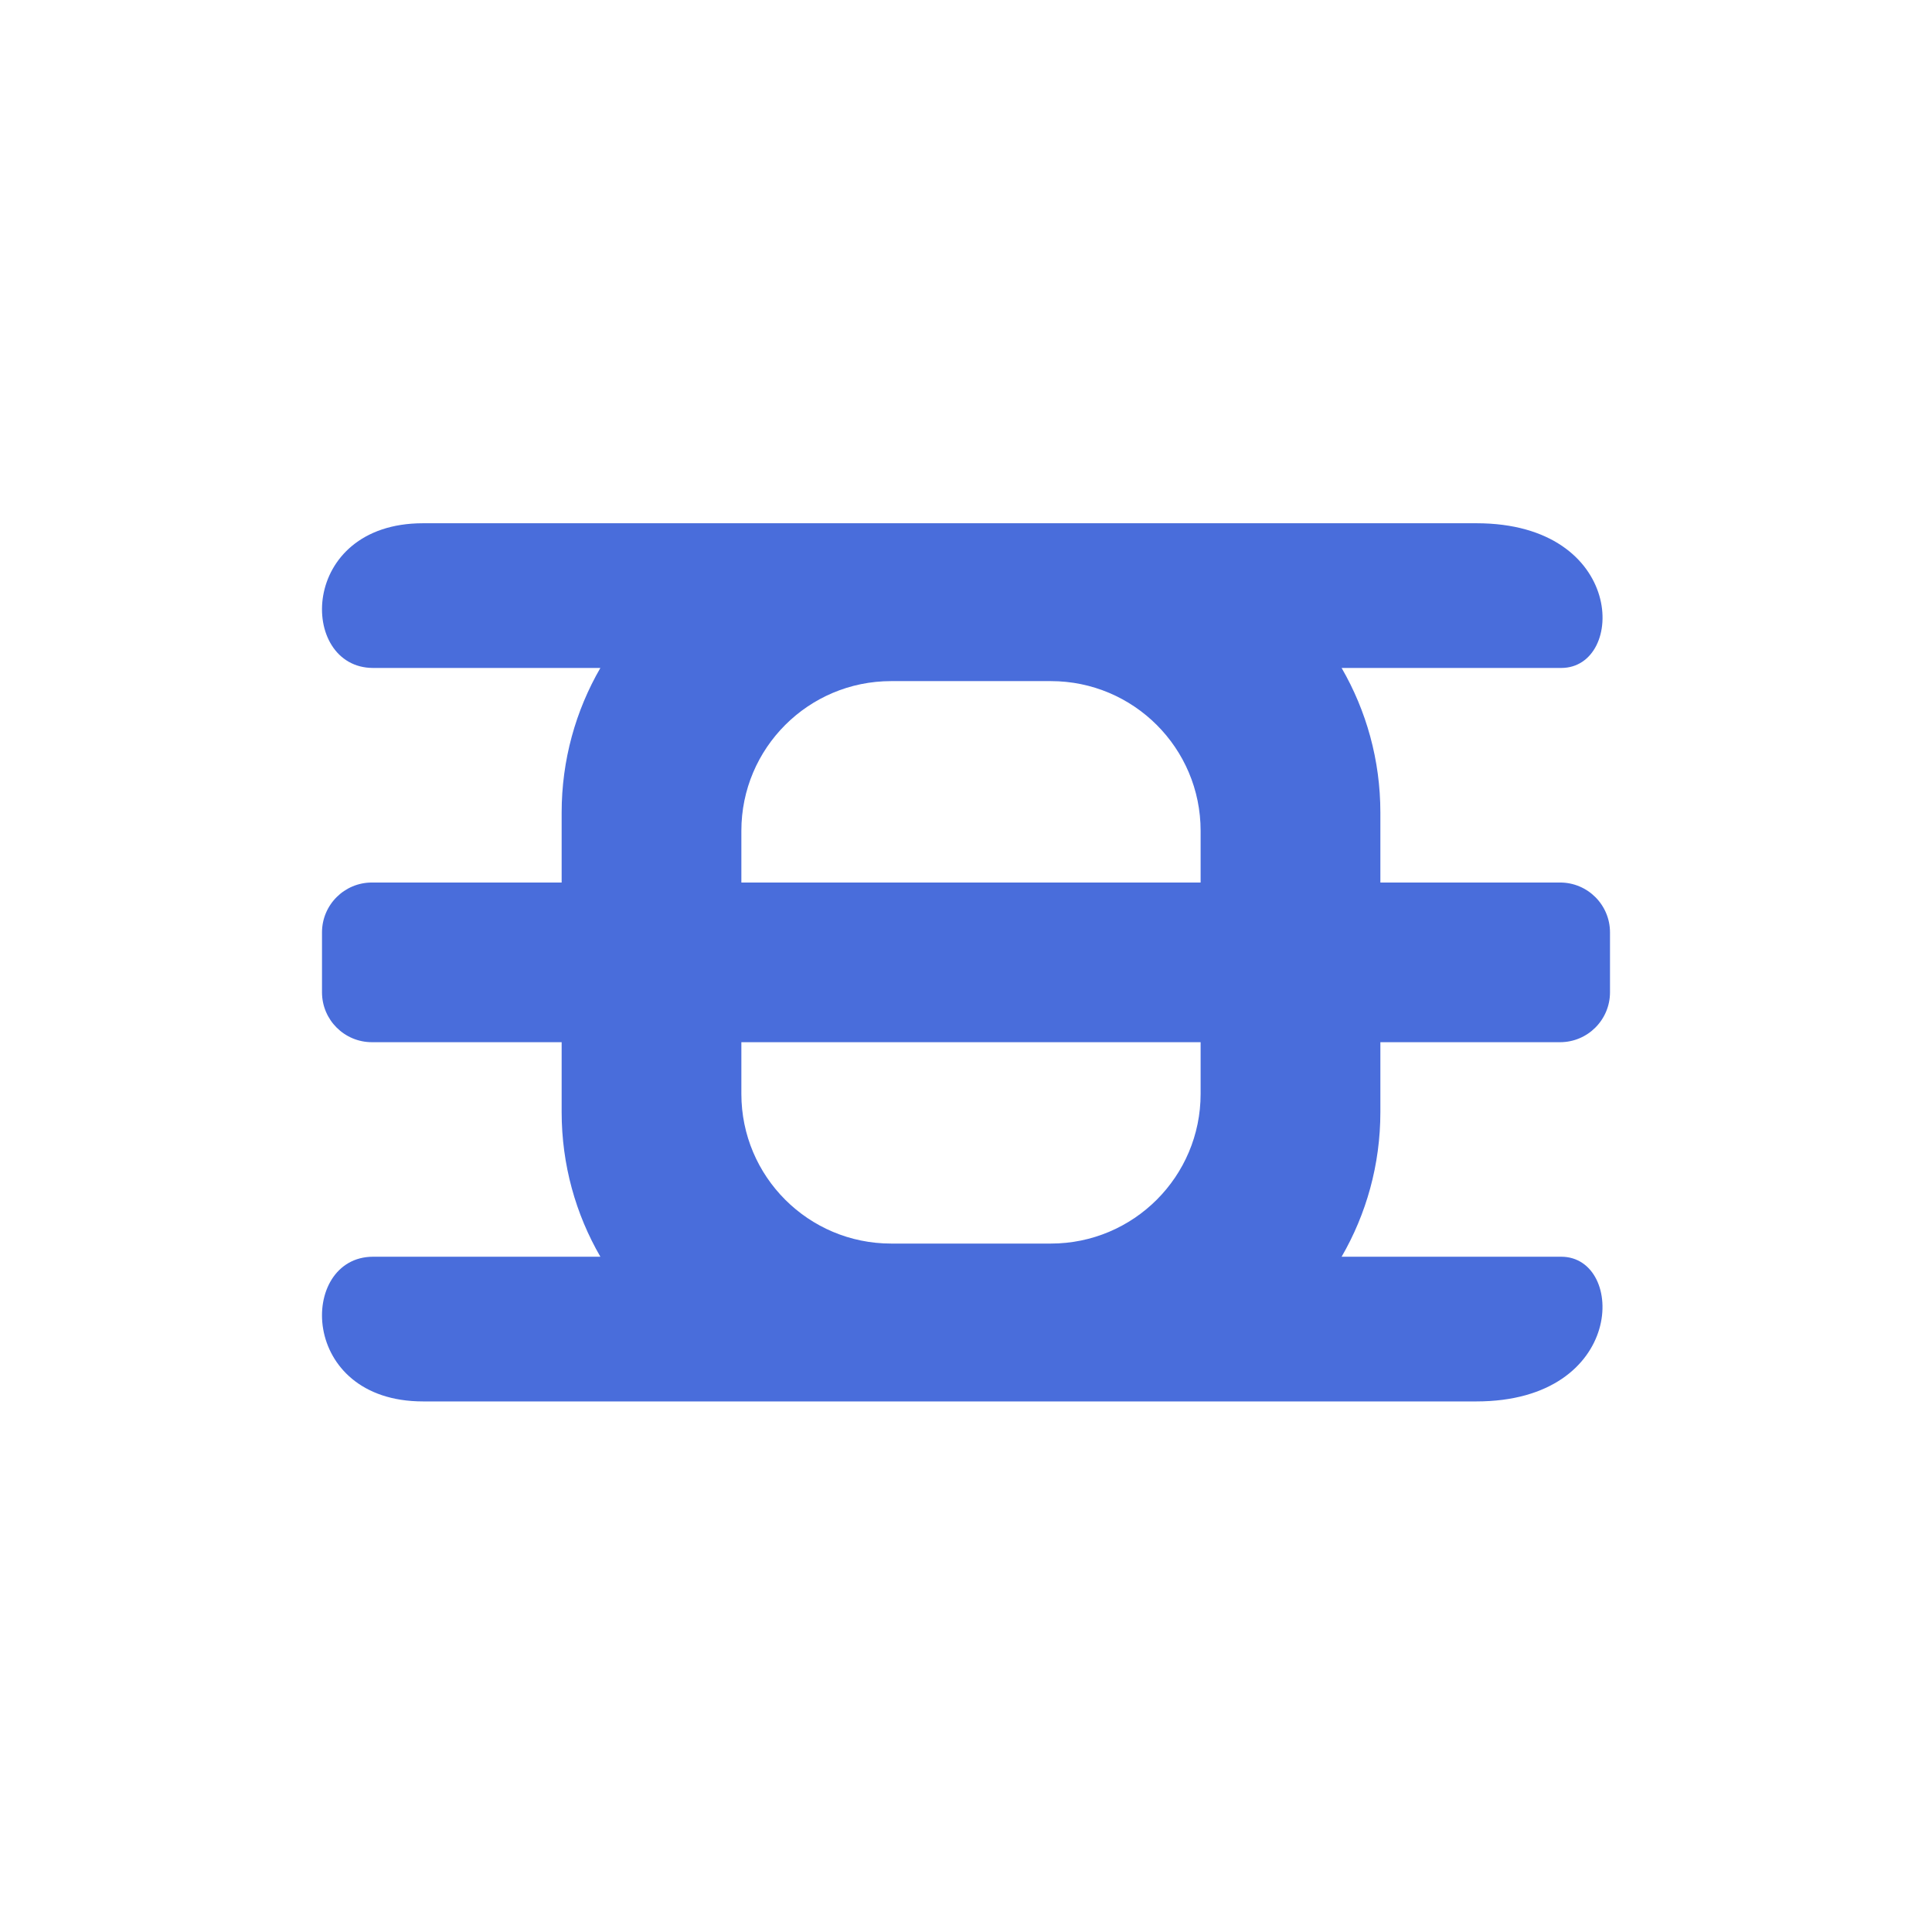 <svg width="48" height="48" viewBox="0 0 48 48" fill="none" xmlns="http://www.w3.org/2000/svg">
<path fill-rule="evenodd" clip-rule="evenodd" d="M33.332 16.595H38.789C40.401 16.595 40.401 13 36.681 13H27.101H21.147H10.51C7.409 13 7.409 16.595 9.27 16.595H14.916C14.304 17.653 13.954 18.881 13.954 20.19V21.926H9.24C8.555 21.926 8 22.481 8 23.165V24.653C8 25.337 8.555 25.893 9.24 25.893H13.954V27.628C13.954 28.938 14.304 30.166 14.916 31.223H9.27C7.409 31.223 7.409 34.818 10.51 34.818H21.147H27.101H36.679C40.4 34.818 40.4 31.223 38.788 31.223H33.332C33.944 30.166 34.295 28.938 34.295 27.628V25.893H38.76C39.445 25.893 40 25.337 40 24.653V23.165C40 22.481 39.445 21.926 38.76 21.926H34.295V20.19C34.295 18.881 33.944 17.653 33.332 16.595ZM29.829 21.926V20.641C29.829 18.587 28.163 16.922 26.108 16.922H22.14C20.084 16.922 18.419 18.587 18.419 20.641V21.926H29.829ZM18.419 25.893V27.177C18.419 29.231 20.084 30.896 22.14 30.896H26.108C28.163 30.896 29.829 29.231 29.829 27.177V25.893H18.419Z" fill="#496DDB"/>
</svg>
